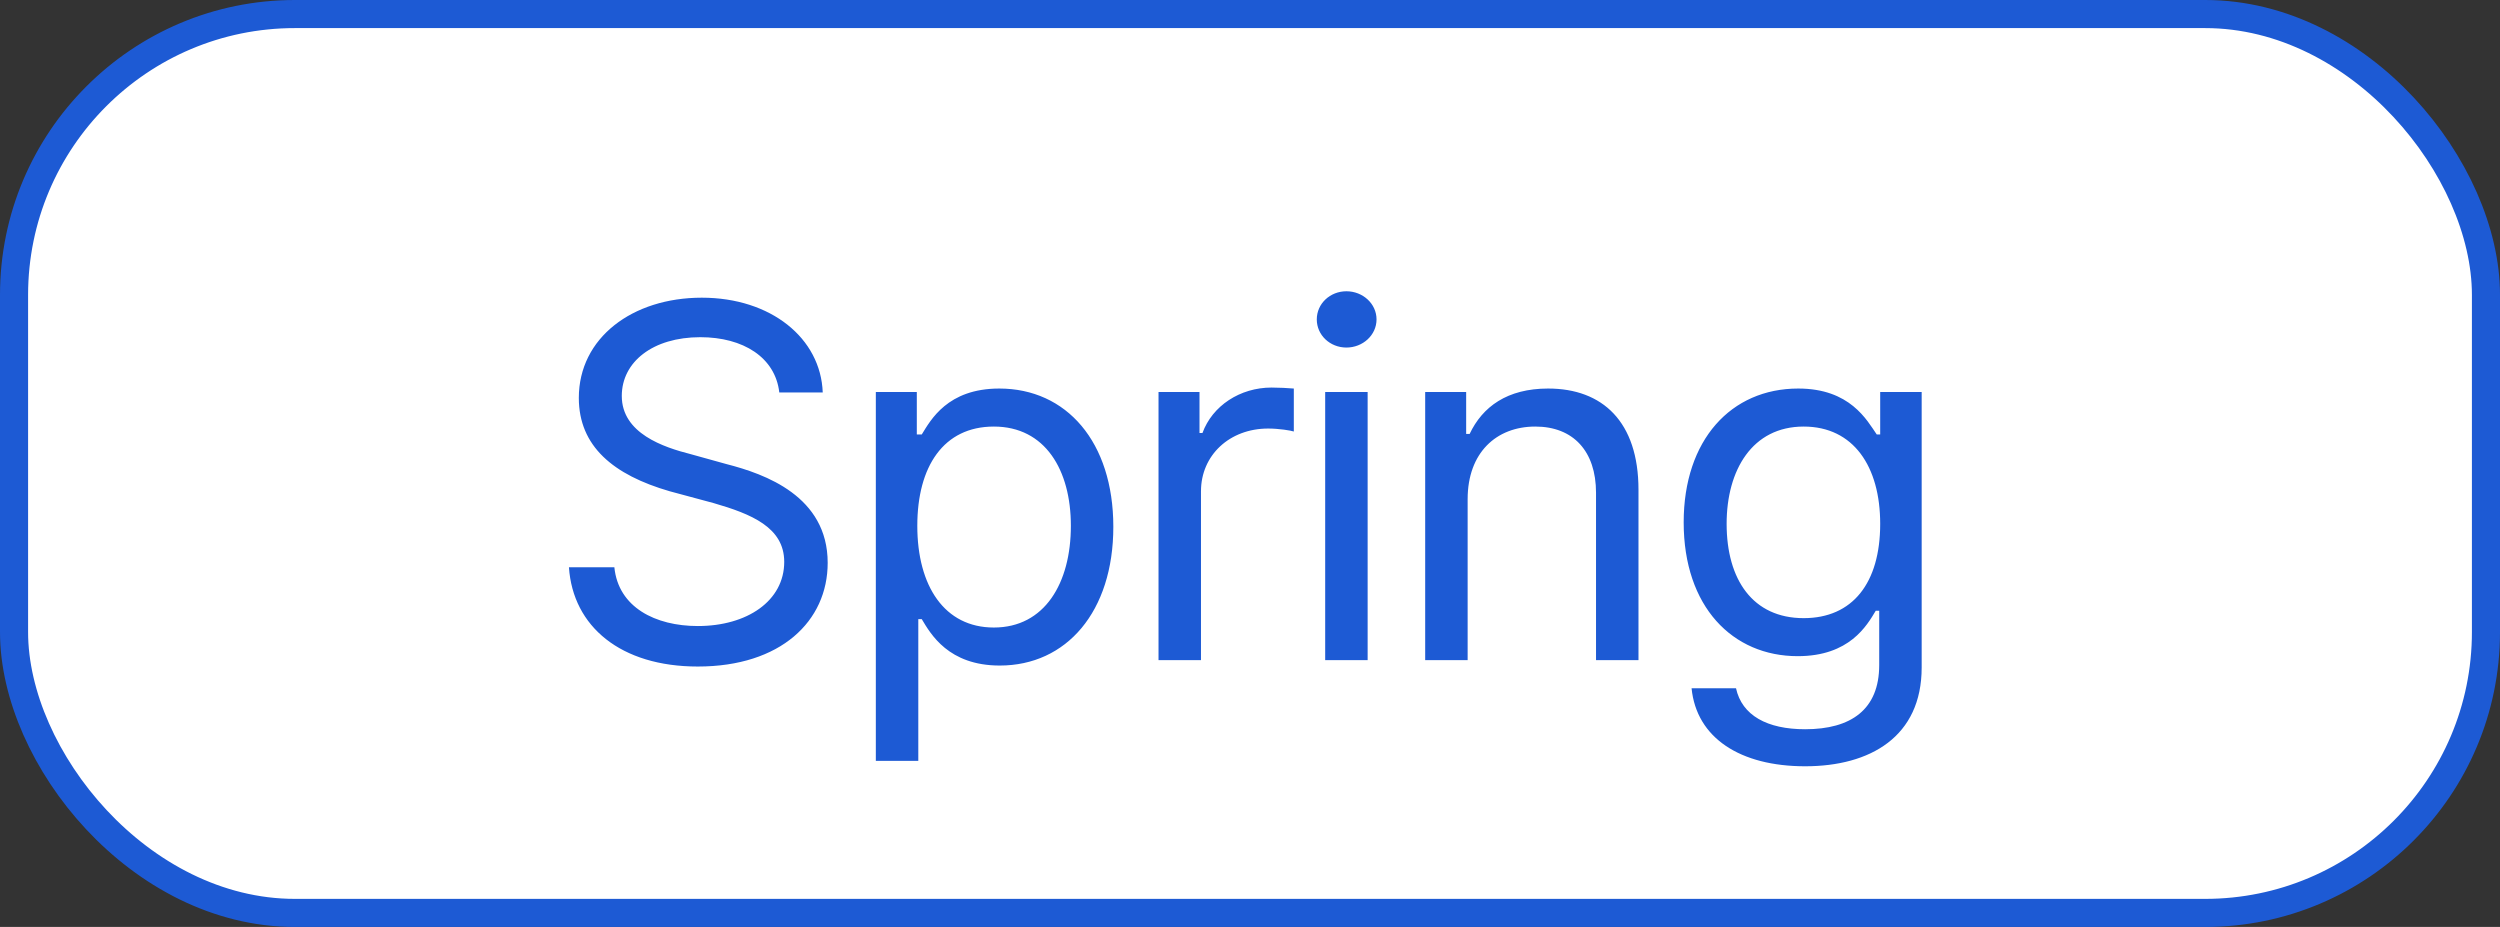 <svg width="178" height="66" viewBox="0 0 178 66" fill="none" xmlns="http://www.w3.org/2000/svg">
<rect x="0" y="0" width="178" height="66" fill="#333333" stroke="none"/>
<rect x="1" y="1" width="176" height="64" rx="20" fill="white" stroke="#1D5AD4" stroke-width="2"/>
<path d="M55.486 27.945C55.204 25.449 52.919 24.008 49.861 24.008C46.486 24.008 44.271 25.766 44.271 28.191C44.271 30.863 47.259 31.848 49.193 32.34L51.724 33.043C54.466 33.746 58.931 35.328 58.931 40.074C58.931 44.223 55.591 47.457 49.685 47.457C44.2 47.457 40.79 44.609 40.509 40.391H43.743C44.025 43.238 46.661 44.574 49.685 44.574C53.2 44.574 55.837 42.781 55.837 40.004C55.837 37.543 53.482 36.594 50.81 35.82L47.681 34.977C43.673 33.816 41.212 31.777 41.212 28.332C41.212 24.043 45.044 21.195 49.966 21.195C54.888 21.195 58.439 24.078 58.579 27.945H55.486ZM62.359 54.172V27.91H65.277V30.934H65.629C66.262 29.914 67.457 27.664 71.148 27.664C75.93 27.664 79.269 31.461 79.269 37.508C79.269 43.555 75.93 47.387 71.183 47.387C67.527 47.387 66.262 45.137 65.629 44.082H65.383V54.172H62.359ZM65.312 37.438C65.312 41.727 67.246 44.68 70.762 44.68C74.383 44.68 76.246 41.516 76.246 37.438C76.246 33.465 74.418 30.371 70.762 30.371C67.176 30.371 65.312 33.219 65.312 37.438ZM82.487 47V27.91H85.405V30.828H85.616C86.319 28.895 88.288 27.594 90.538 27.594C90.995 27.594 91.768 27.629 92.12 27.664V30.723C91.909 30.652 91.065 30.512 90.292 30.512C87.549 30.512 85.51 32.41 85.51 34.977V47H82.487ZM94.353 47V27.91H97.376V47H94.353ZM95.865 24.746C94.704 24.746 93.755 23.867 93.755 22.742C93.755 21.617 94.704 20.738 95.865 20.738C97.025 20.738 98.009 21.617 98.009 22.742C98.009 23.867 97.025 24.746 95.865 24.746ZM104.496 35.539V47H101.473V27.91H104.391V30.898H104.637C105.551 28.965 107.309 27.664 110.227 27.664C114.094 27.664 116.66 30.02 116.66 34.871V47H113.637V35.082C113.637 32.129 112.02 30.371 109.313 30.371C106.535 30.371 104.496 32.234 104.496 35.539ZM128.526 54.559C123.921 54.559 120.792 52.555 120.44 49.004H123.604C124.026 50.938 125.819 51.922 128.526 51.922C131.796 51.922 133.8 50.516 133.8 47.352V43.484H133.554C132.921 44.539 131.69 46.719 127.999 46.719C123.358 46.719 119.878 43.203 119.878 37.191C119.878 31.32 123.253 27.664 128.034 27.664C131.725 27.664 132.921 29.914 133.624 30.934H133.87V27.91H136.823V47.527C136.823 52.449 133.167 54.559 128.526 54.559ZM128.421 44.012C131.901 44.012 133.87 41.516 133.87 37.297C133.87 33.219 131.971 30.371 128.421 30.371C124.764 30.371 122.936 33.465 122.936 37.297C122.936 41.27 124.8 44.012 128.421 44.012Z" fill="#1D5AD4"/>
</svg>
